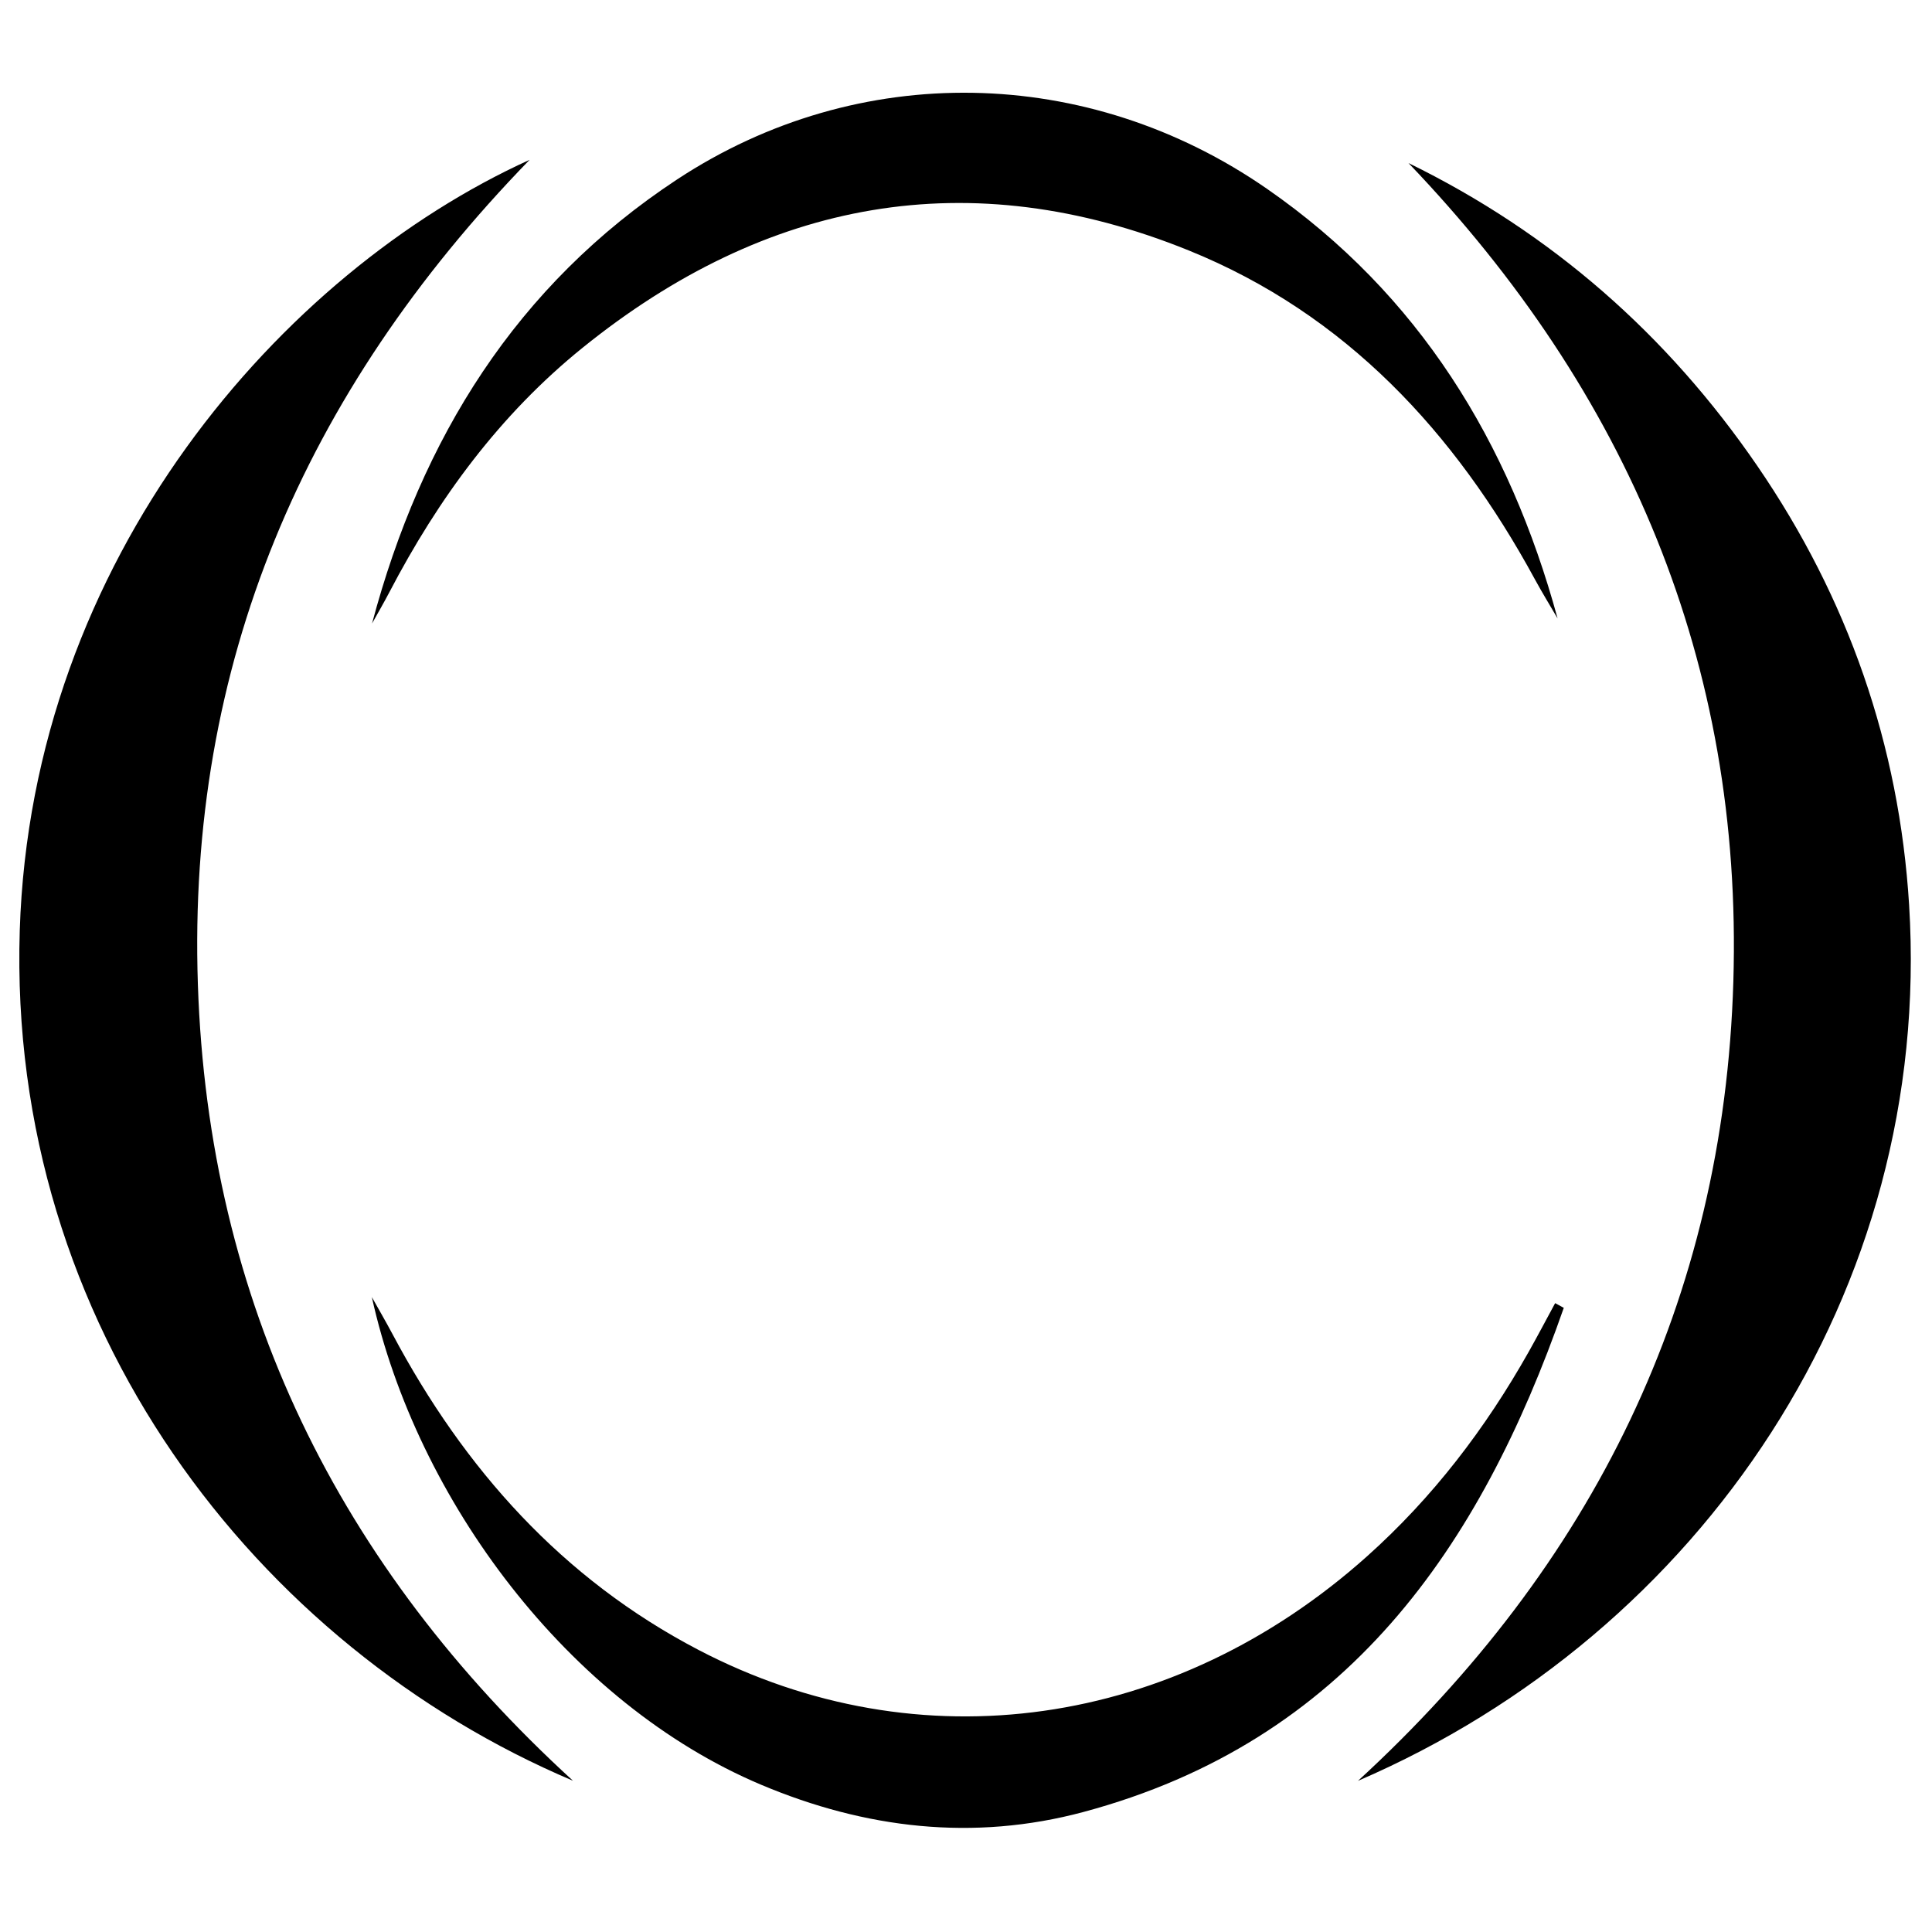 <?xml version="1.0" encoding="iso-8859-1"?>
<!-- Generator: Adobe Illustrator 19.0.0, SVG Export Plug-In . SVG Version: 6.00 Build 0)  -->
<svg version="1.1" id="Layer_1" xmlns="http://www.w3.org/2000/svg" xmlns:xlink="http://www.w3.org/1999/xlink" x="0px" y="0px"
	 viewBox="0 0 500 500" enable-background="new 0 0 500 500" xml:space="preserve">
<path d="M148.284,460.853C66.401,426.168,1.907,343.134,5.113,240.824C8.134,144.4,73.067,70.432,137.062,41.363
	c-58.741,60.458-88.589,130.841-85.852,213.379C53.938,336.99,87.581,405.374,148.284,460.853z M494.078,234.209
	c-2.558-41.386-15.819-79.407-39.306-113.661c-23.267-33.933-53.21-60.229-90.259-78.355
	c56.774,59.358,86.531,129.436,84.077,211.792c-2.463,82.672-36.437,151.136-97.142,206.895
	C440.24,422.597,500.27,334.376,494.078,234.209z M100.762,153.277c12.663-24.267,28.609-45.994,50.018-63.285
	c47.462-38.333,100.048-48.212,156.934-25.15c40.555,16.441,68.854,47.047,89.511,85.079c1.863,3.43,3.914,6.756,5.878,10.131
	c-12.471-45.676-35.876-83.908-75.177-111.167c-46.362-32.157-105.758-33.333-152.672-2.46
	c-41.601,27.377-66.207,67.006-78.97,114.938C97.78,158.67,99.337,156.008,100.762,153.277z M402.47,337.254
	c-2.287,4.217-4.516,8.468-6.872,12.647c-11.163,19.795-24.753,37.614-41.776,52.844c-49.788,44.543-115.831,54.104-173.026,24.264
	c-35.324-18.429-60.658-46.866-79.206-81.725c-1.722-3.237-3.571-6.406-5.361-9.607c11.592,52.541,50.989,105.226,100.726,126.205
	c26.951,11.368,54.979,14.694,83.443,7.057c68.102-18.272,102.651-68.408,124.308-130.473
	C403.961,338.061,403.215,337.657,402.47,337.254z"/>
</svg>
